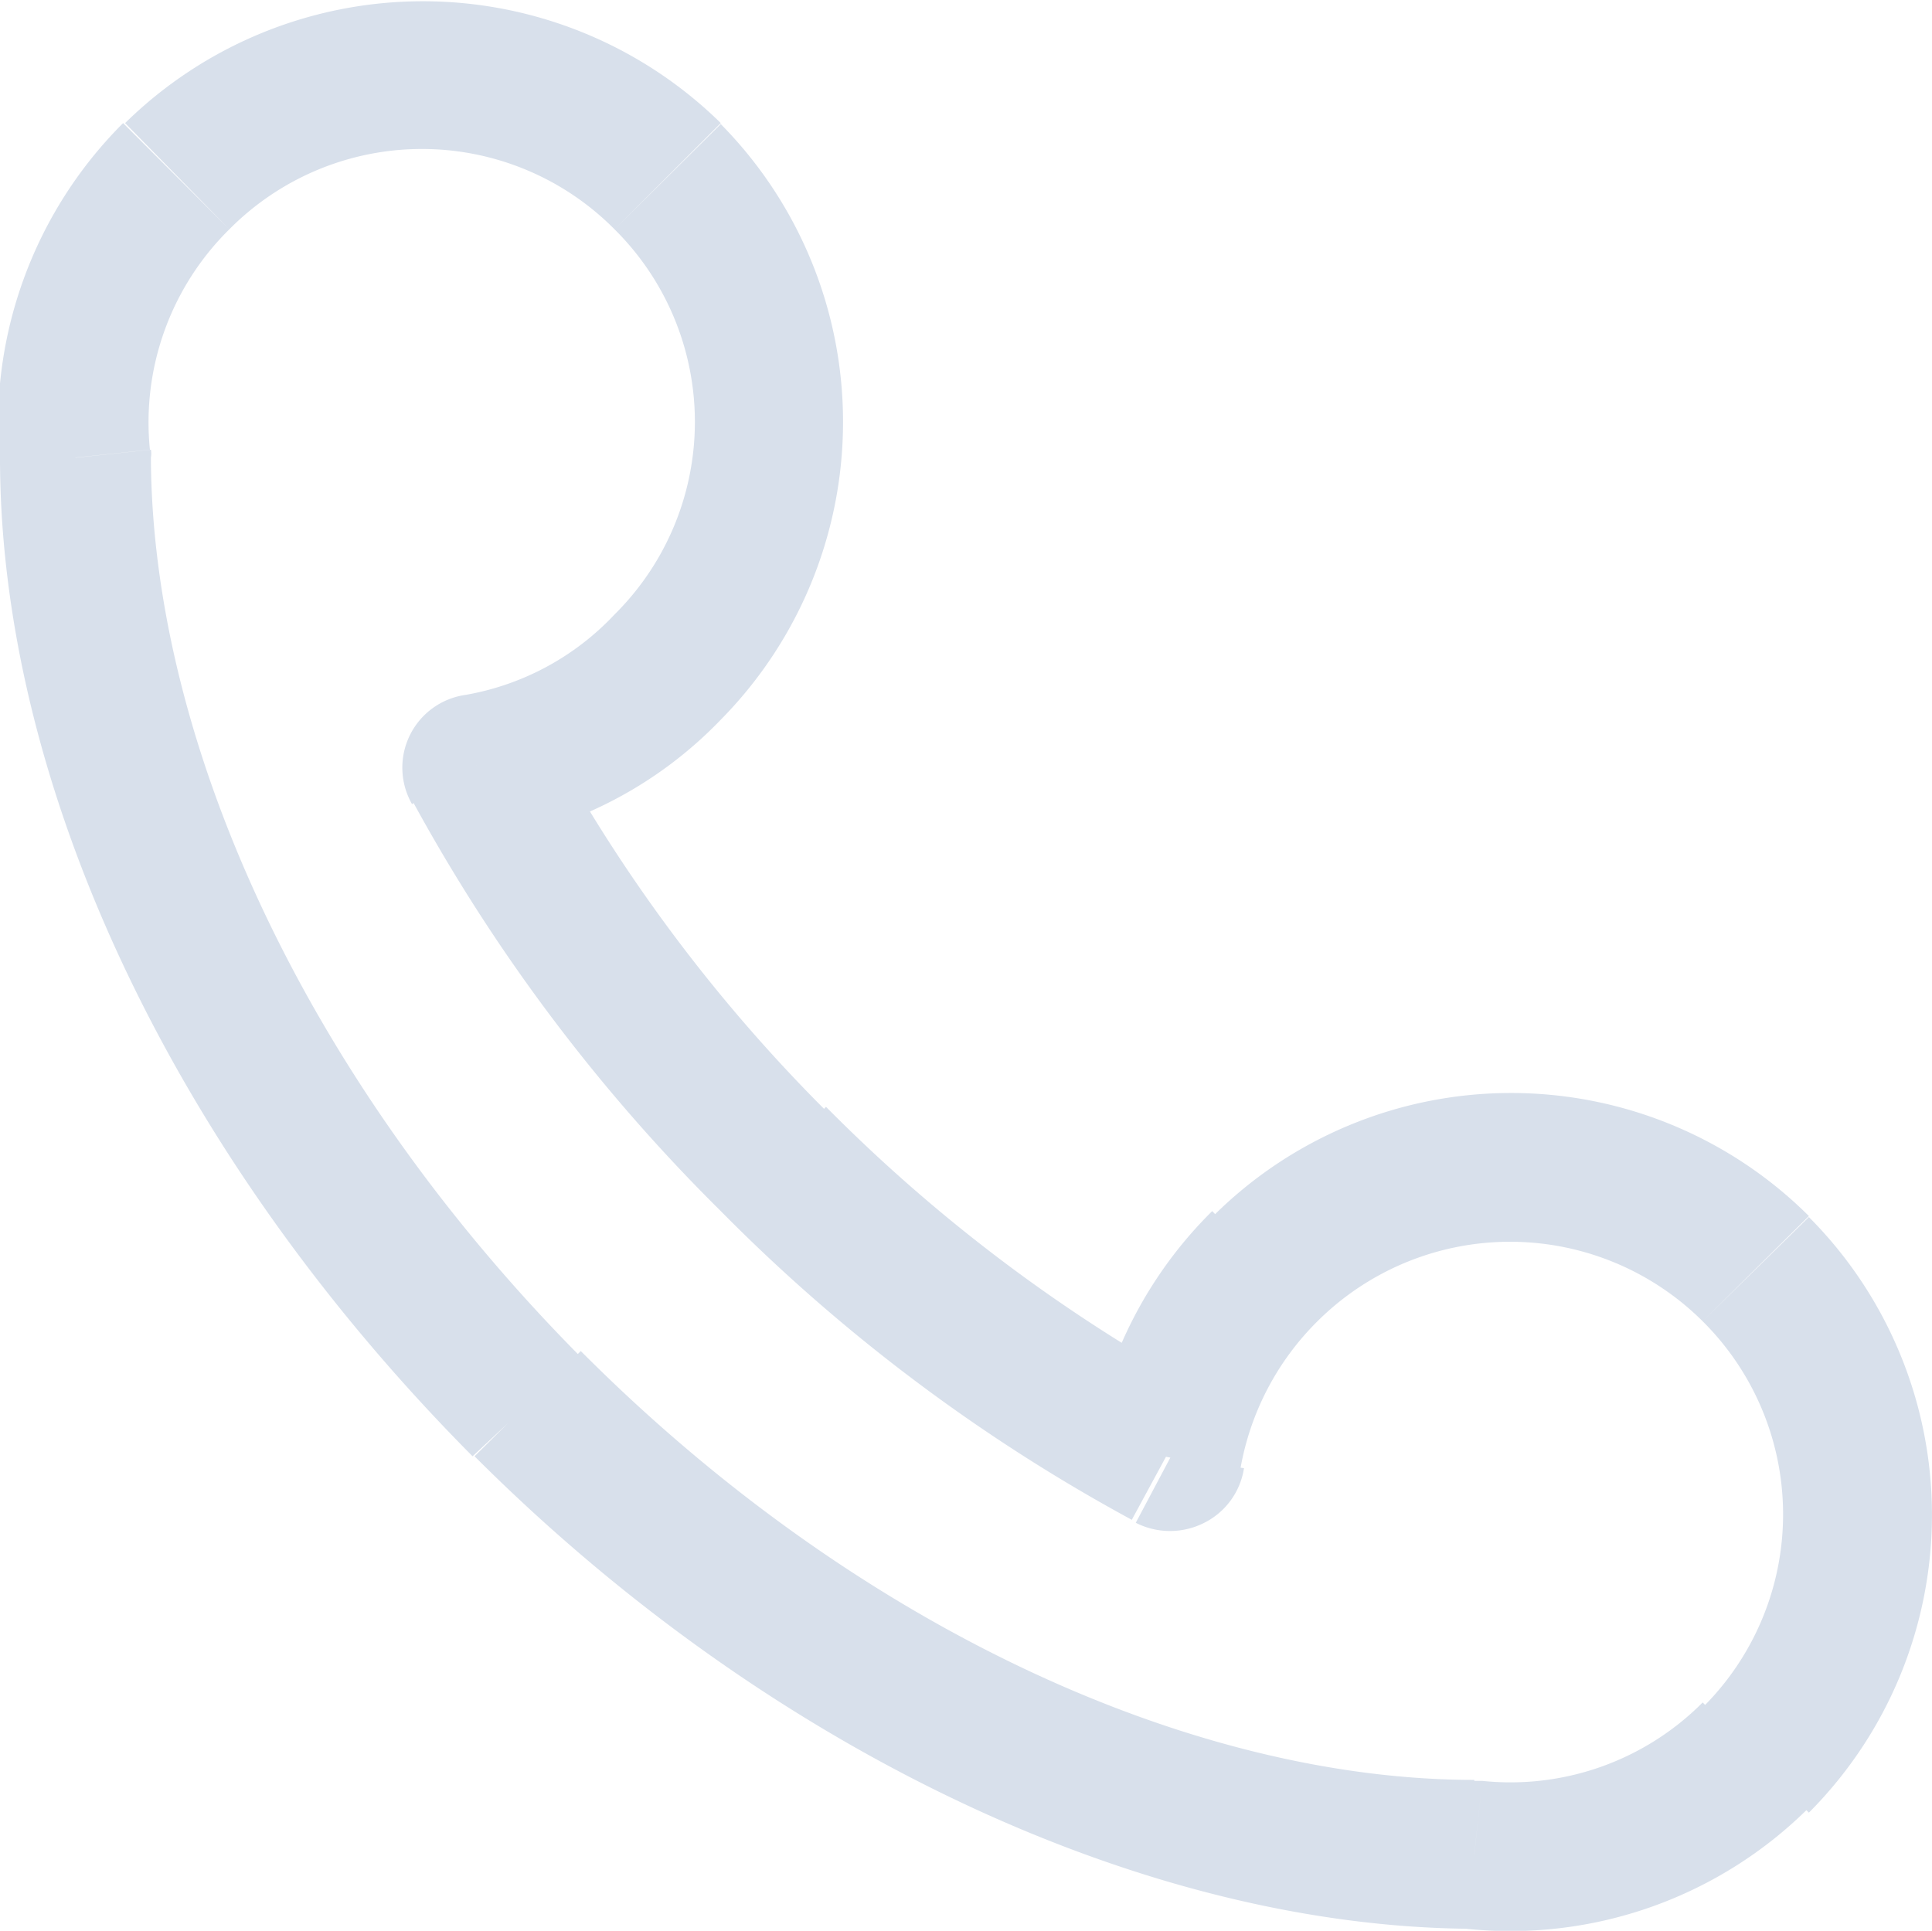 <svg xmlns="http://www.w3.org/2000/svg" viewBox="0 0 19.46 19.45"><defs><style>.cls-1{fill:#d8e0eb;}</style></defs><g id="Layer_2" data-name="Layer 2"><g id="Layer_1-2" data-name="Layer 1"><path class="cls-1" d="M1.78,1.77l-.54-.53h0Zm4.94,0,.54-.53Zm0,4.95-.53-.53Zm6,6-.53-.53Zm4.94,4.95-.53-.53ZM5.31,14.14l-.53.53ZM.77,4.61h.75a.22.22,0,0,0,0-.08ZM14.85,18.68l.08-.74h-.08Zm-10-11L4.69,7a.74.74,0,0,0-.54,1.1Zm6.94,7-.35.66a.76.76,0,0,0,.69,0,.74.74,0,0,0,.4-.55ZM2.31,2.31a2.73,2.73,0,0,1,3.88,0L7.26,1.24a4.28,4.28,0,0,0-6,0Zm3.88,0a2.73,2.73,0,0,1,0,3.88L7.26,7.25a4.27,4.27,0,0,0,0-6Zm7.08,11a2.75,2.75,0,0,1,3.88,0l1.07-1.06a4.25,4.25,0,0,0-6,0Zm3.88,0a2.74,2.74,0,0,1,0,3.89l1.07,1.06a4.25,4.25,0,0,0,0-6Zm-11.31.35C3,10.79,1.53,7.39,1.52,4.61H0c0,3.27,1.72,7,4.76,10.06ZM1.51,4.53a2.73,2.73,0,0,1,.8-2.22L1.24,1.24A4.29,4.29,0,0,0,0,4.69ZM17.15,17.15a2.73,2.73,0,0,1-2.22.79l-.16,1.49a4.26,4.26,0,0,0,3.45-1.22Zm-2.3.78c-2.79,0-6.18-1.49-9-4.32L4.78,14.67c3,3,6.79,4.75,10.07,4.76ZM6.19,6.19A2.69,2.69,0,0,1,4.69,7l.23,1.48A4.18,4.18,0,0,0,7.26,7.25Zm2.13,5A16.23,16.23,0,0,1,5.47,7.35l-1.32.71A17.75,17.75,0,0,0,7.26,12.2Zm4.17,3.63a2.76,2.76,0,0,1,.78-1.51L12.21,12.2A4.27,4.27,0,0,0,11,14.53ZM12.11,14a16.31,16.31,0,0,1-3.79-2.85L7.26,12.2a17.61,17.61,0,0,0,4.14,3.11Z"/></g></g></svg>